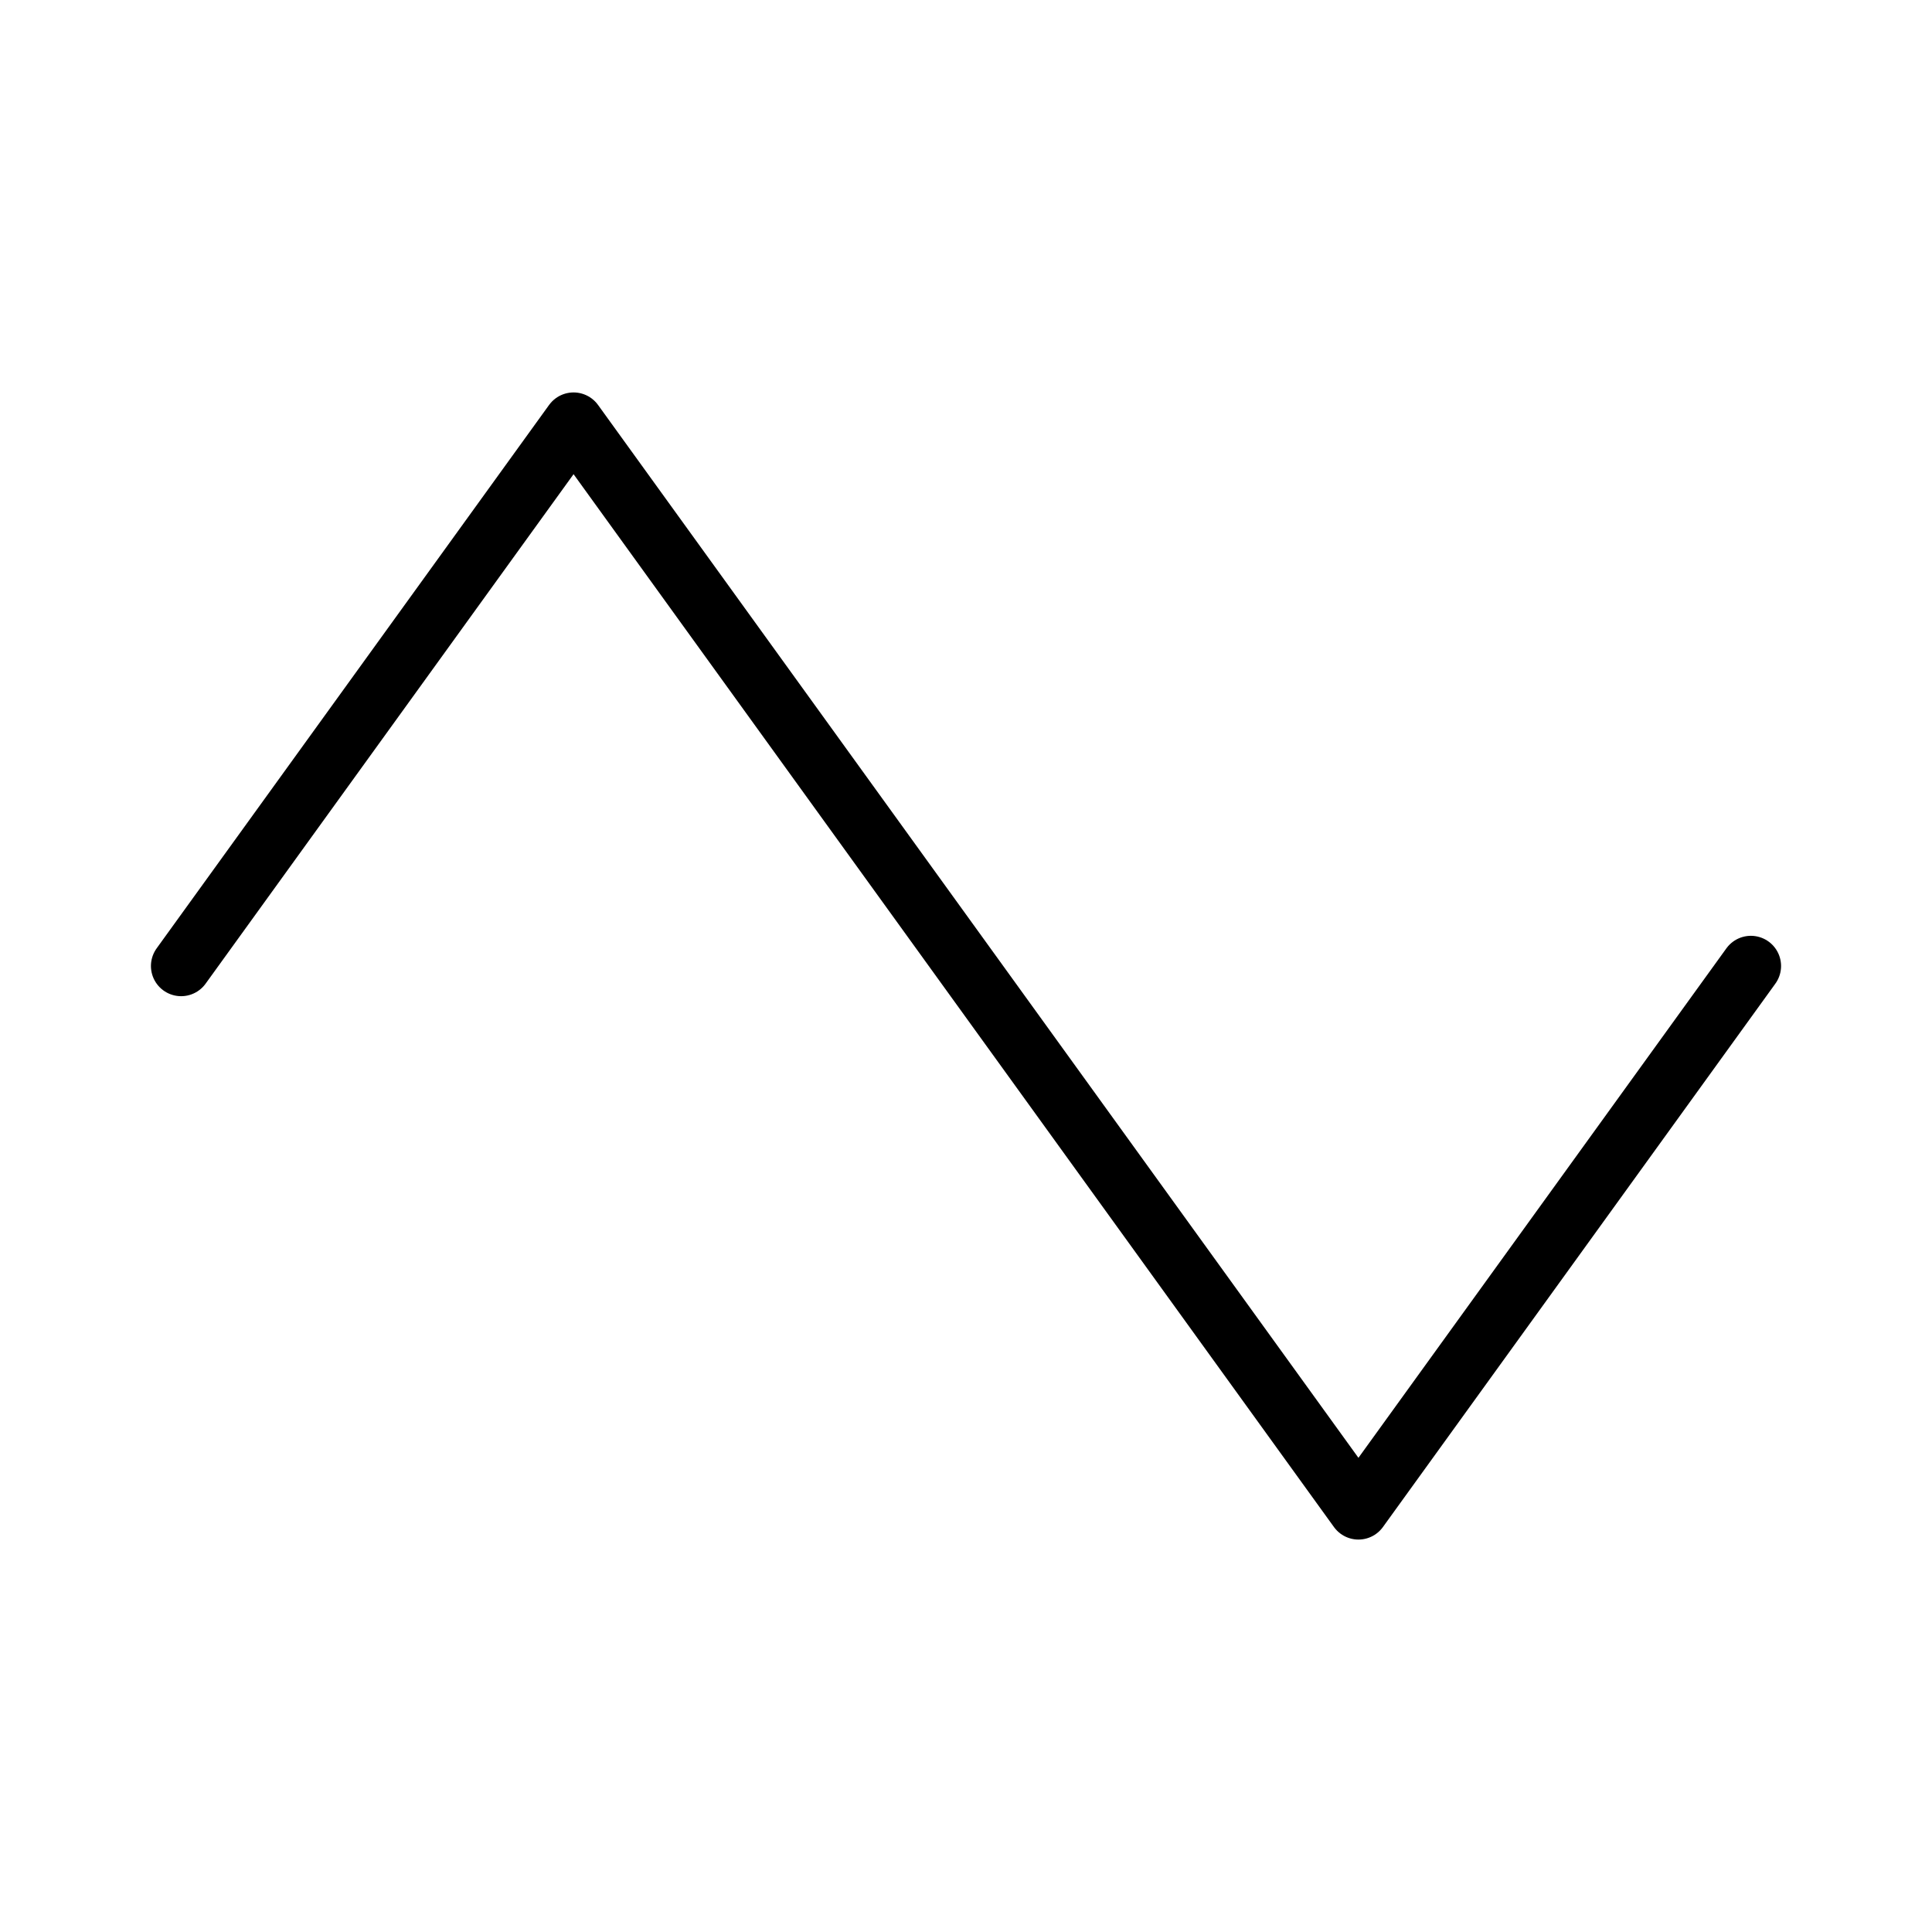 <?xml version="1.0" encoding="UTF-8" standalone="no"?>
<svg
   viewBox="0 0 256 256"
   version="1.1"
   id="svg6"
   sodipodi:docname="triangle.svg"
   inkscape:export-filename="/media/mika/Uni SSD/C++ SSD/PixelSynth/res/triangle.png"
   inkscape:export-xdpi="33"
   inkscape:export-ydpi="33"
   inkscape:version="1.1.2 (0a00cf5339, 2022-02-04)"
   xmlns:inkscape="http://www.inkscape.org/namespaces/inkscape"
   xmlns:sodipodi="http://sodipodi.sourceforge.net/DTD/sodipodi-0.dtd"
   xmlns="http://www.w3.org/2000/svg"
   xmlns:svg="http://www.w3.org/2000/svg"
   xmlns:rdf="http://www.w3.org/1999/02/22-rdf-syntax-ns#"
   xmlns:cc="http://creativecommons.org/ns#"
   xmlns:dc="http://purl.org/dc/elements/1.1/">
  <defs
     id="defs10" />
  <sodipodi:namedview
     pagecolor="#ffffff"
     bordercolor="#666666"
     borderopacity="1"
     objecttolerance="10"
     gridtolerance="10"
     guidetolerance="10"
     inkscape:pageopacity="0"
     inkscape:pageshadow="2"
     inkscape:window-width="1846"
     inkscape:window-height="1016"
     id="namedview8"
     showgrid="false"
     inkscape:zoom="0.921875"
     inkscape:cx="-135.59322"
     inkscape:cy="127.45763"
     inkscape:window-x="0"
     inkscape:window-y="0"
     inkscape:window-maximized="1"
     inkscape:current-layer="svg6"
     inkscape:pagecheckerboard="0" />
  <rect
     fill="none"
     height="256"
     width="256"
     id="rect2" />
  <polyline
     fill="none"
     points="24 128 76 56 180 200 232 128"
     stroke="#000000"
     stroke-linecap="round"
     stroke-linejoin="round"
     stroke-width="8"
     id="polyline4"
     style="stroke:#000000;stroke-opacity:1" />
</svg>
